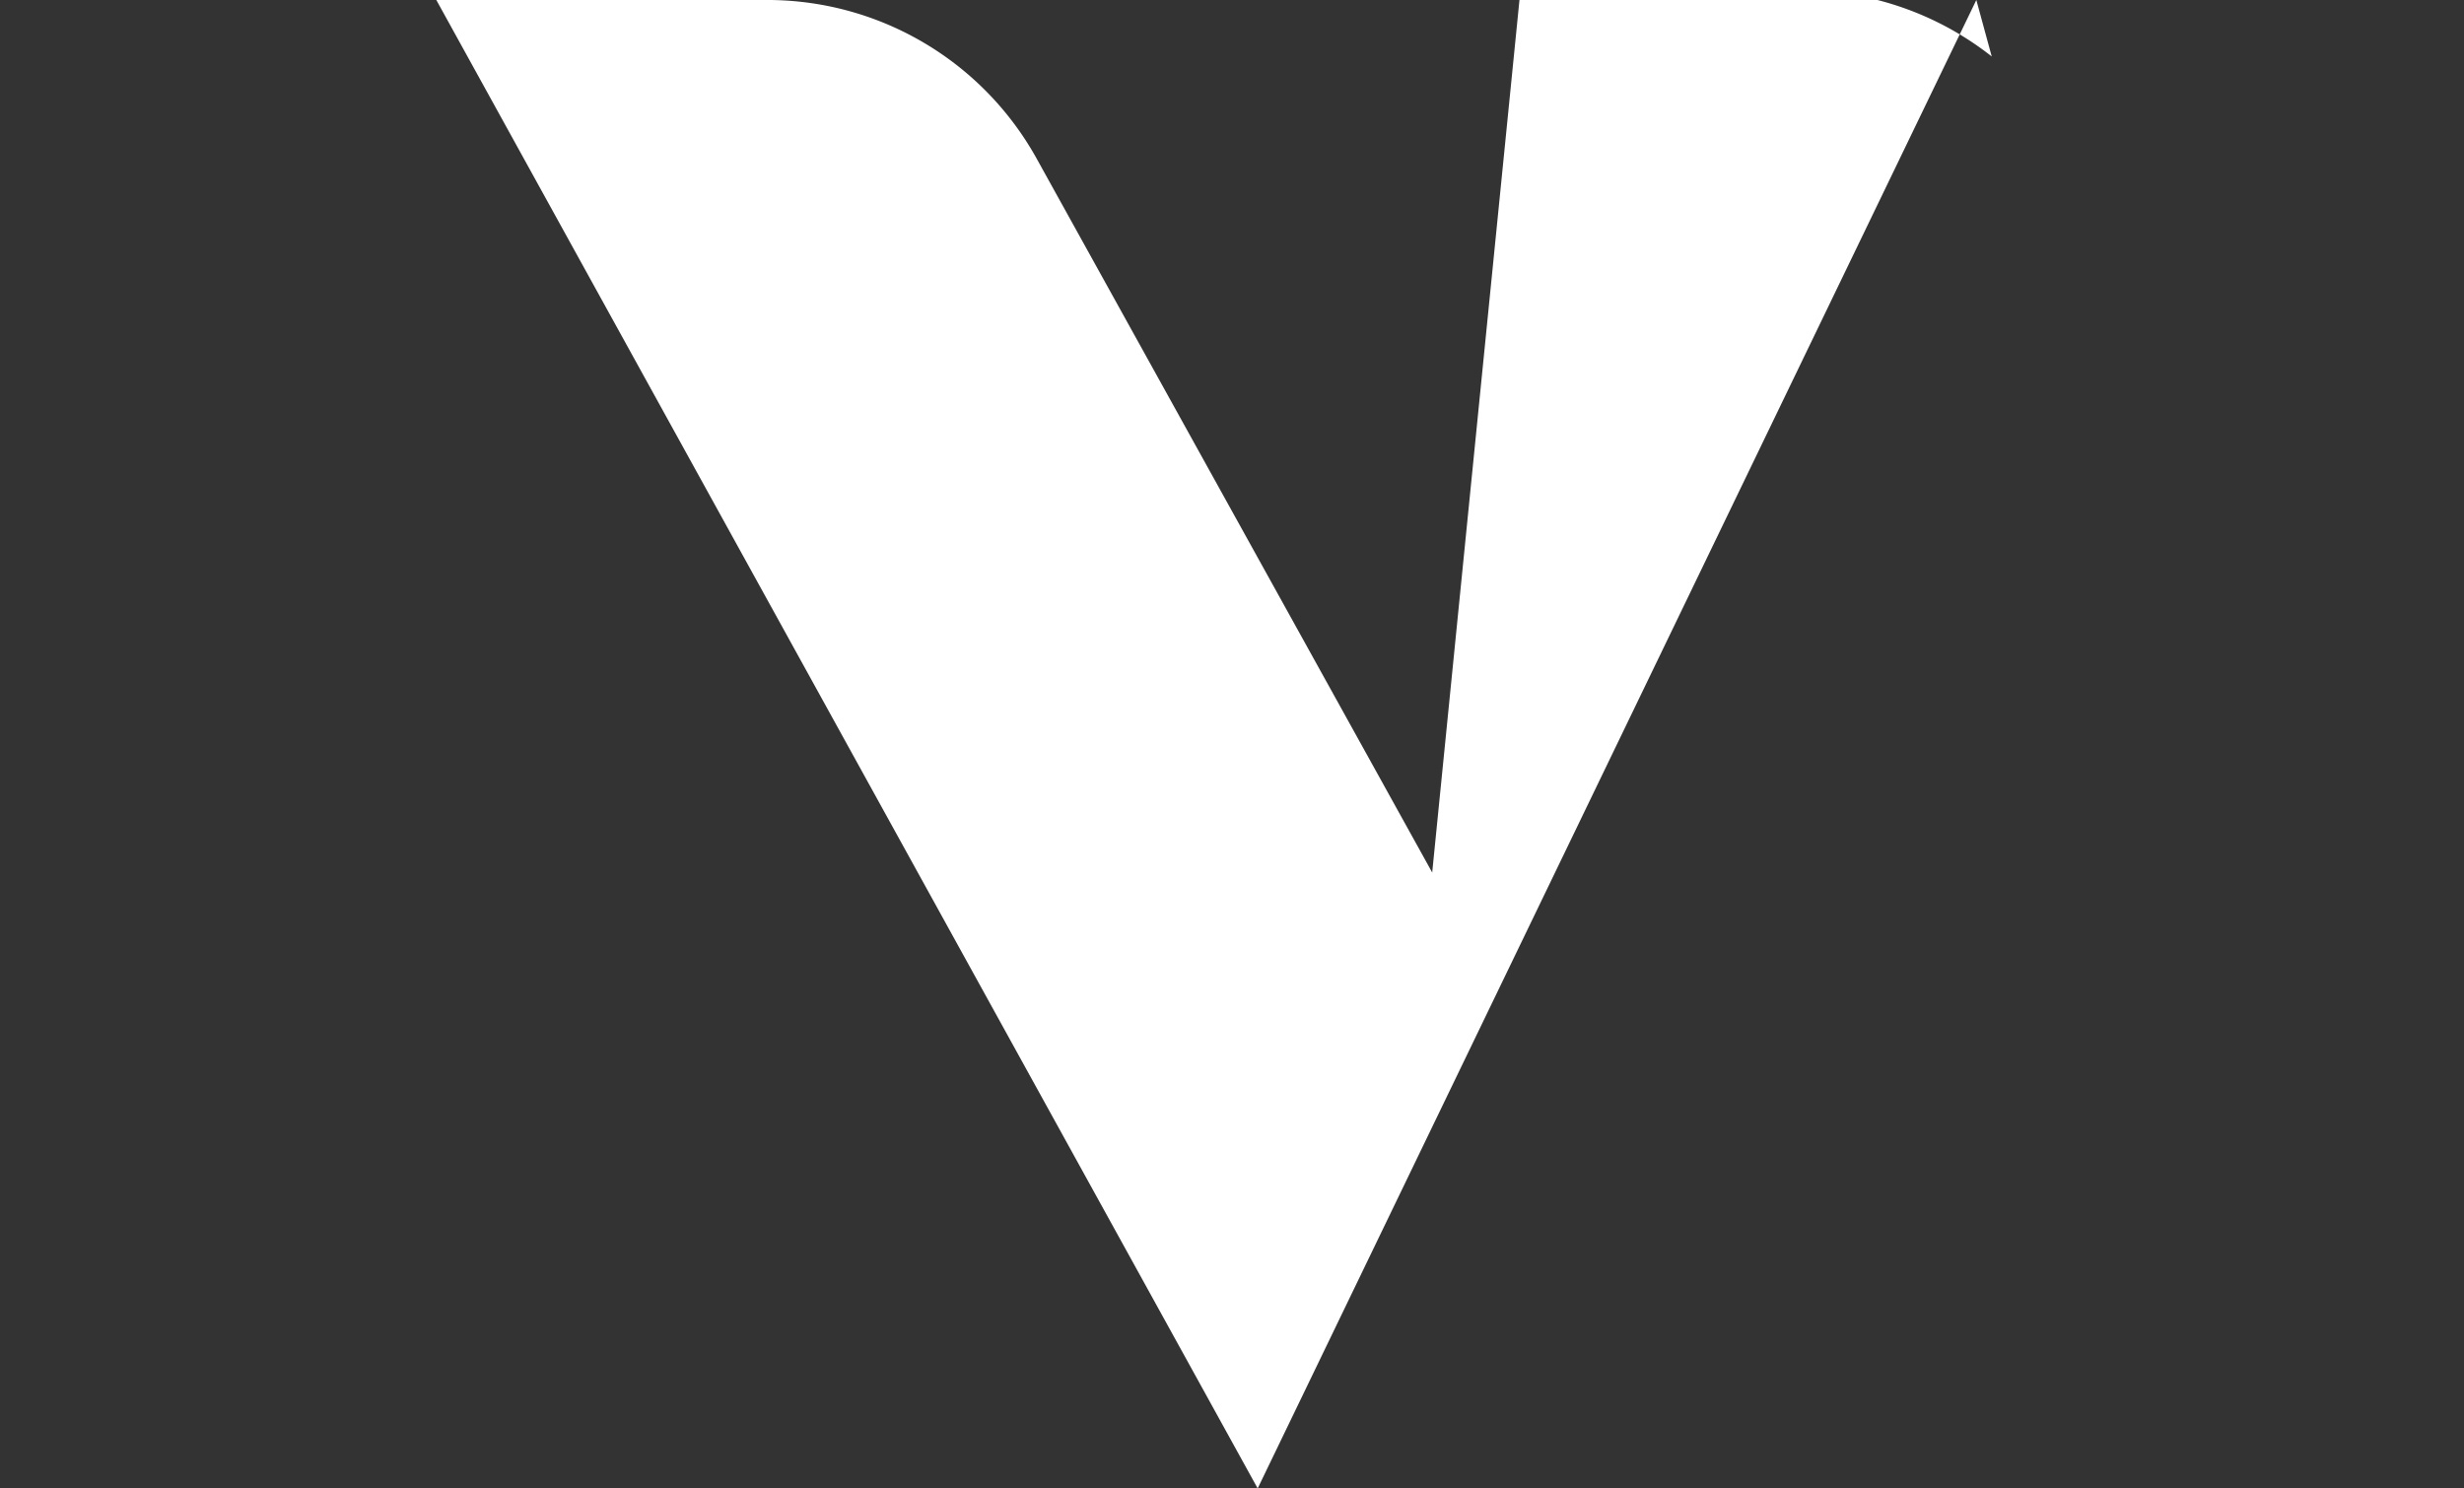 <svg xmlns="http://www.w3.org/2000/svg" width="48" height="29" fill="#fff" viewBox="0 0 48 29">
  <rect x="0" y="0" width="48" height="29" fill="#333333" stroke="none"/>
  <path transform="translate(8.5, 0)" d="M0 0h6.5a6 6 0 0 1 5.2 3.1L19.4 17l2-20L25 0h0.10a6 6 0 0 1 5.2 1.1L30 0 16 29 24.5 10 16 29 0 0Z" />
</svg>